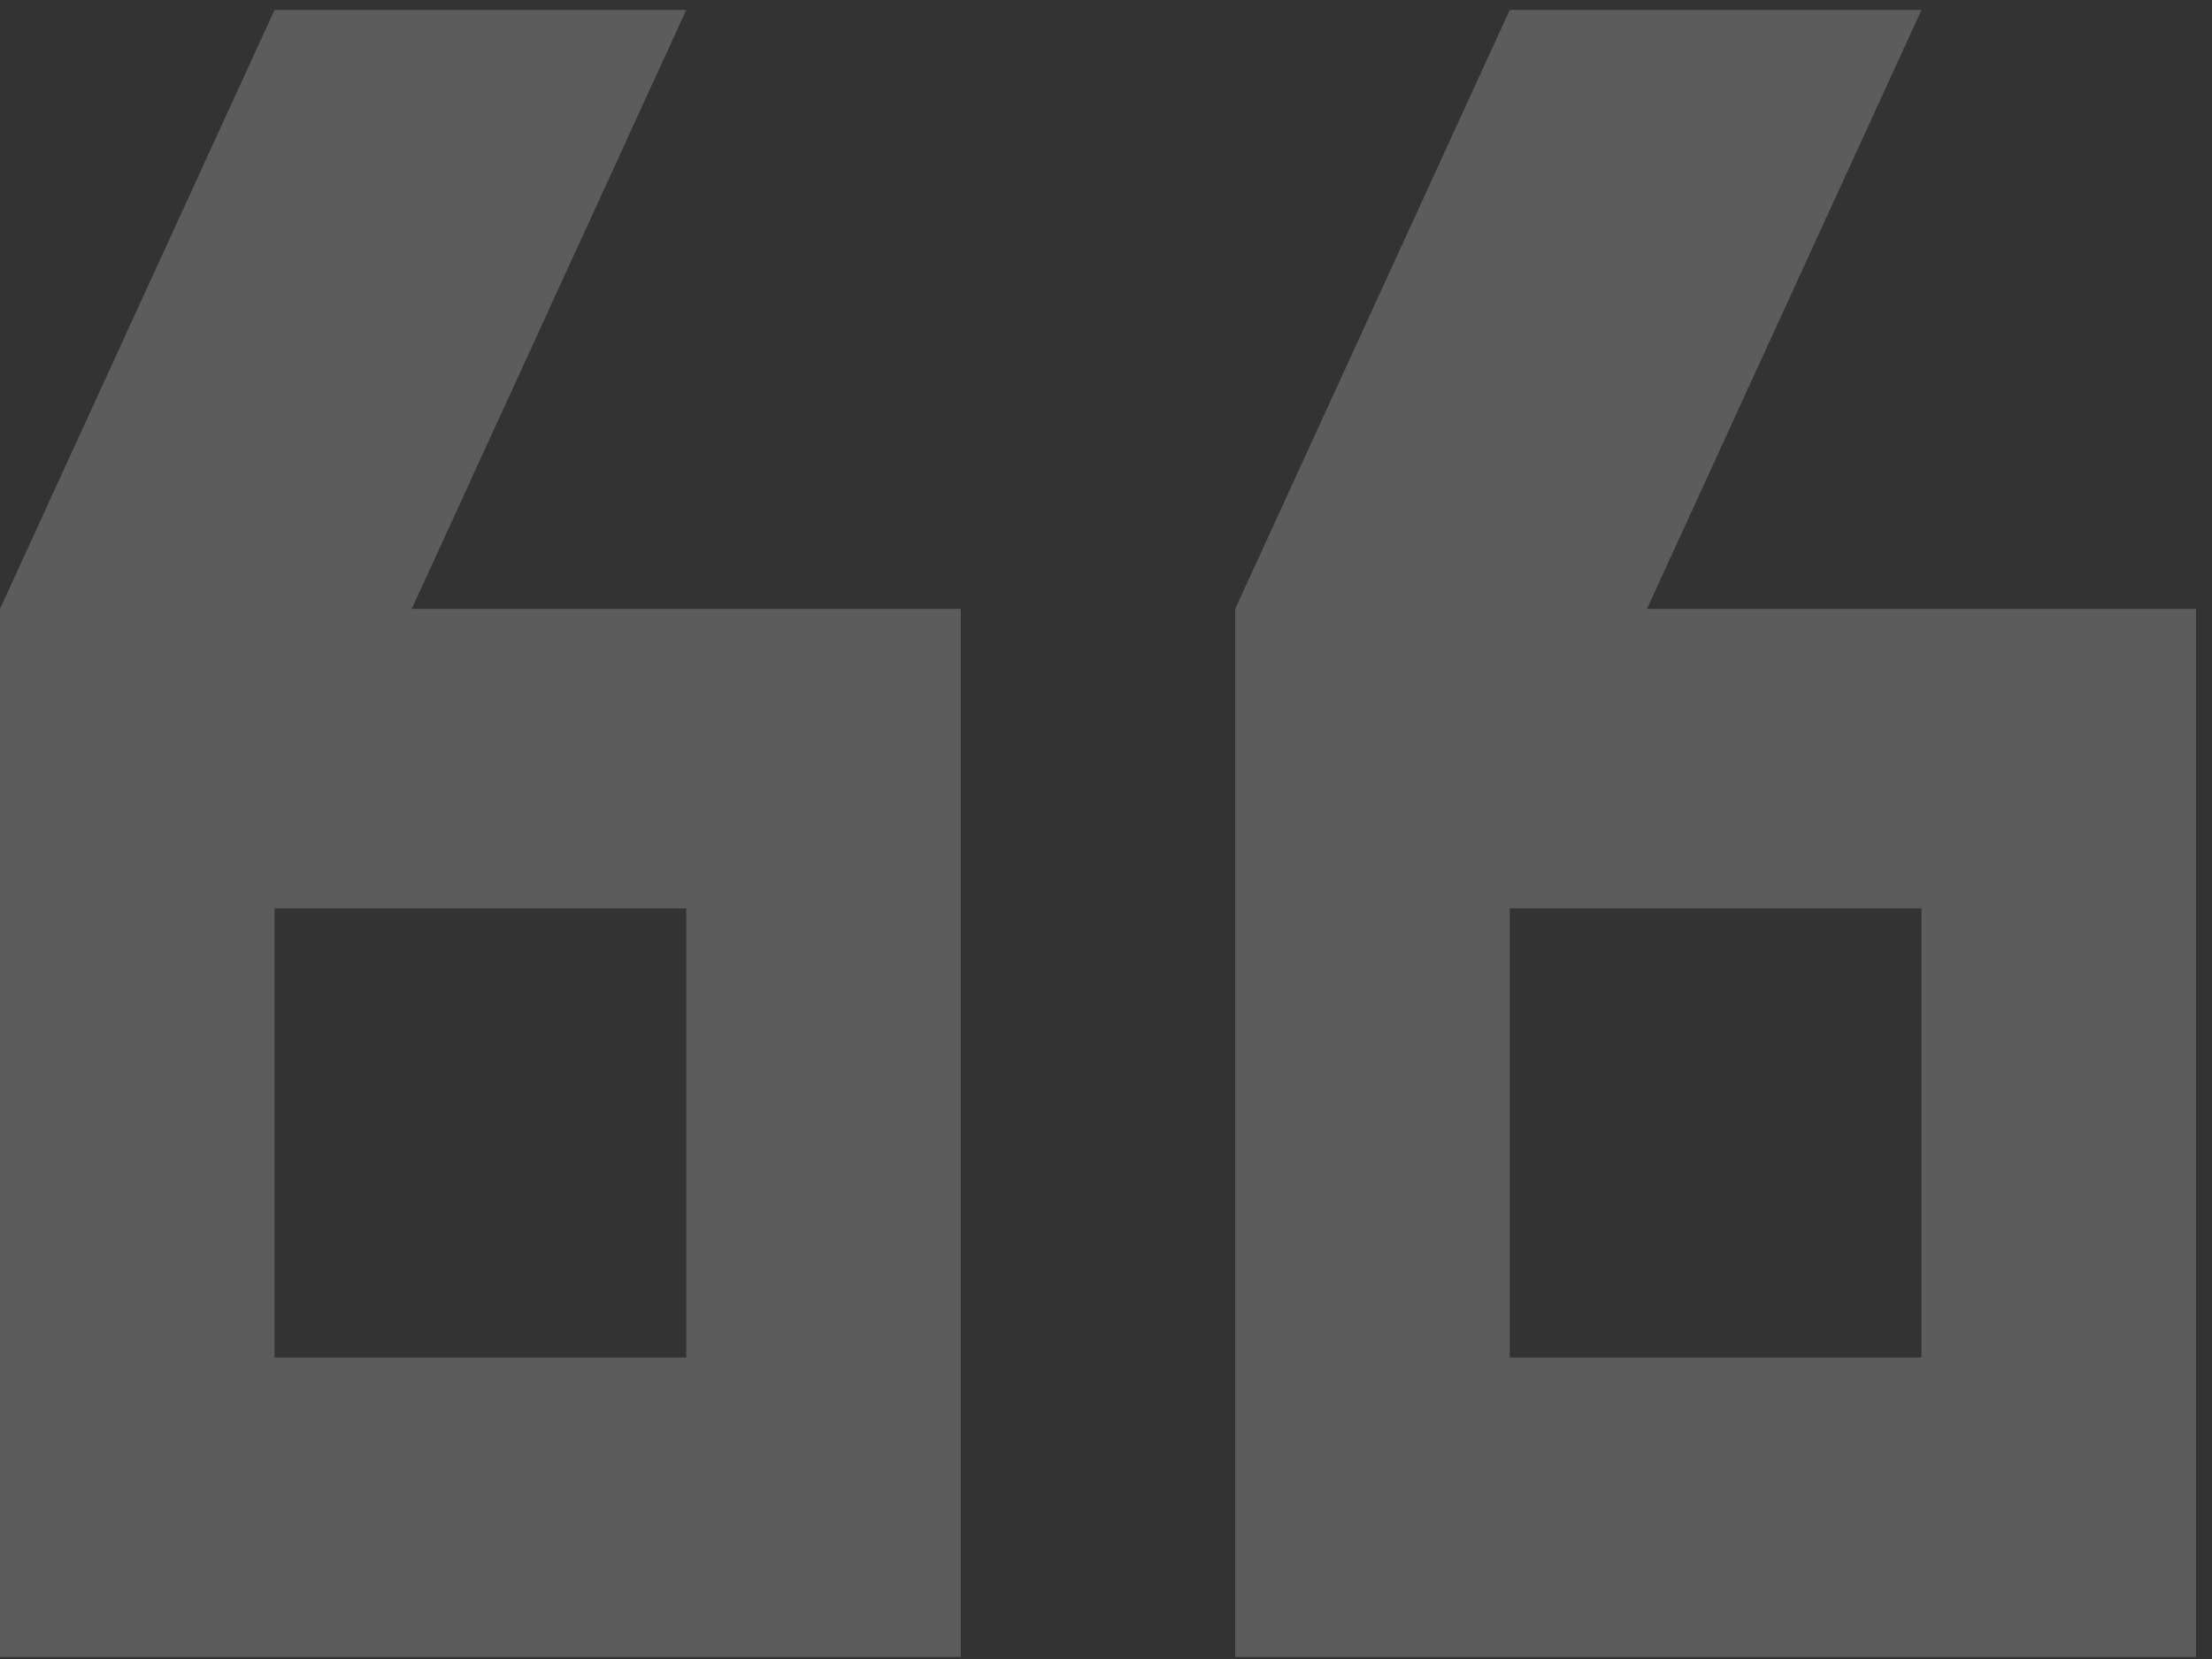 <svg width="92" height="69" viewBox="0 0 92 69" fill="none" xmlns="http://www.w3.org/2000/svg">
<rect x="0" y="0" width="92" height="69" fill="#333333" stroke="none"/>
<path d="M28.542 37.779L11.417 37.779L11.417 56.46L28.542 56.46L28.542 37.779ZM79.917 37.779L62.792 37.779L62.792 56.46L79.917 56.46L79.917 37.779ZM28.542 0.415L17.125 25.324L39.959 25.324L39.959 68.915L0 68.915L0 25.324L11.417 0.415L28.542 0.415ZM79.917 0.415L68.5 25.324L91.334 25.324L91.334 68.915L51.375 68.915L51.375 25.324L62.792 0.415L79.917 0.415Z" fill="white" fill-opacity="0.2"/>
</svg>
